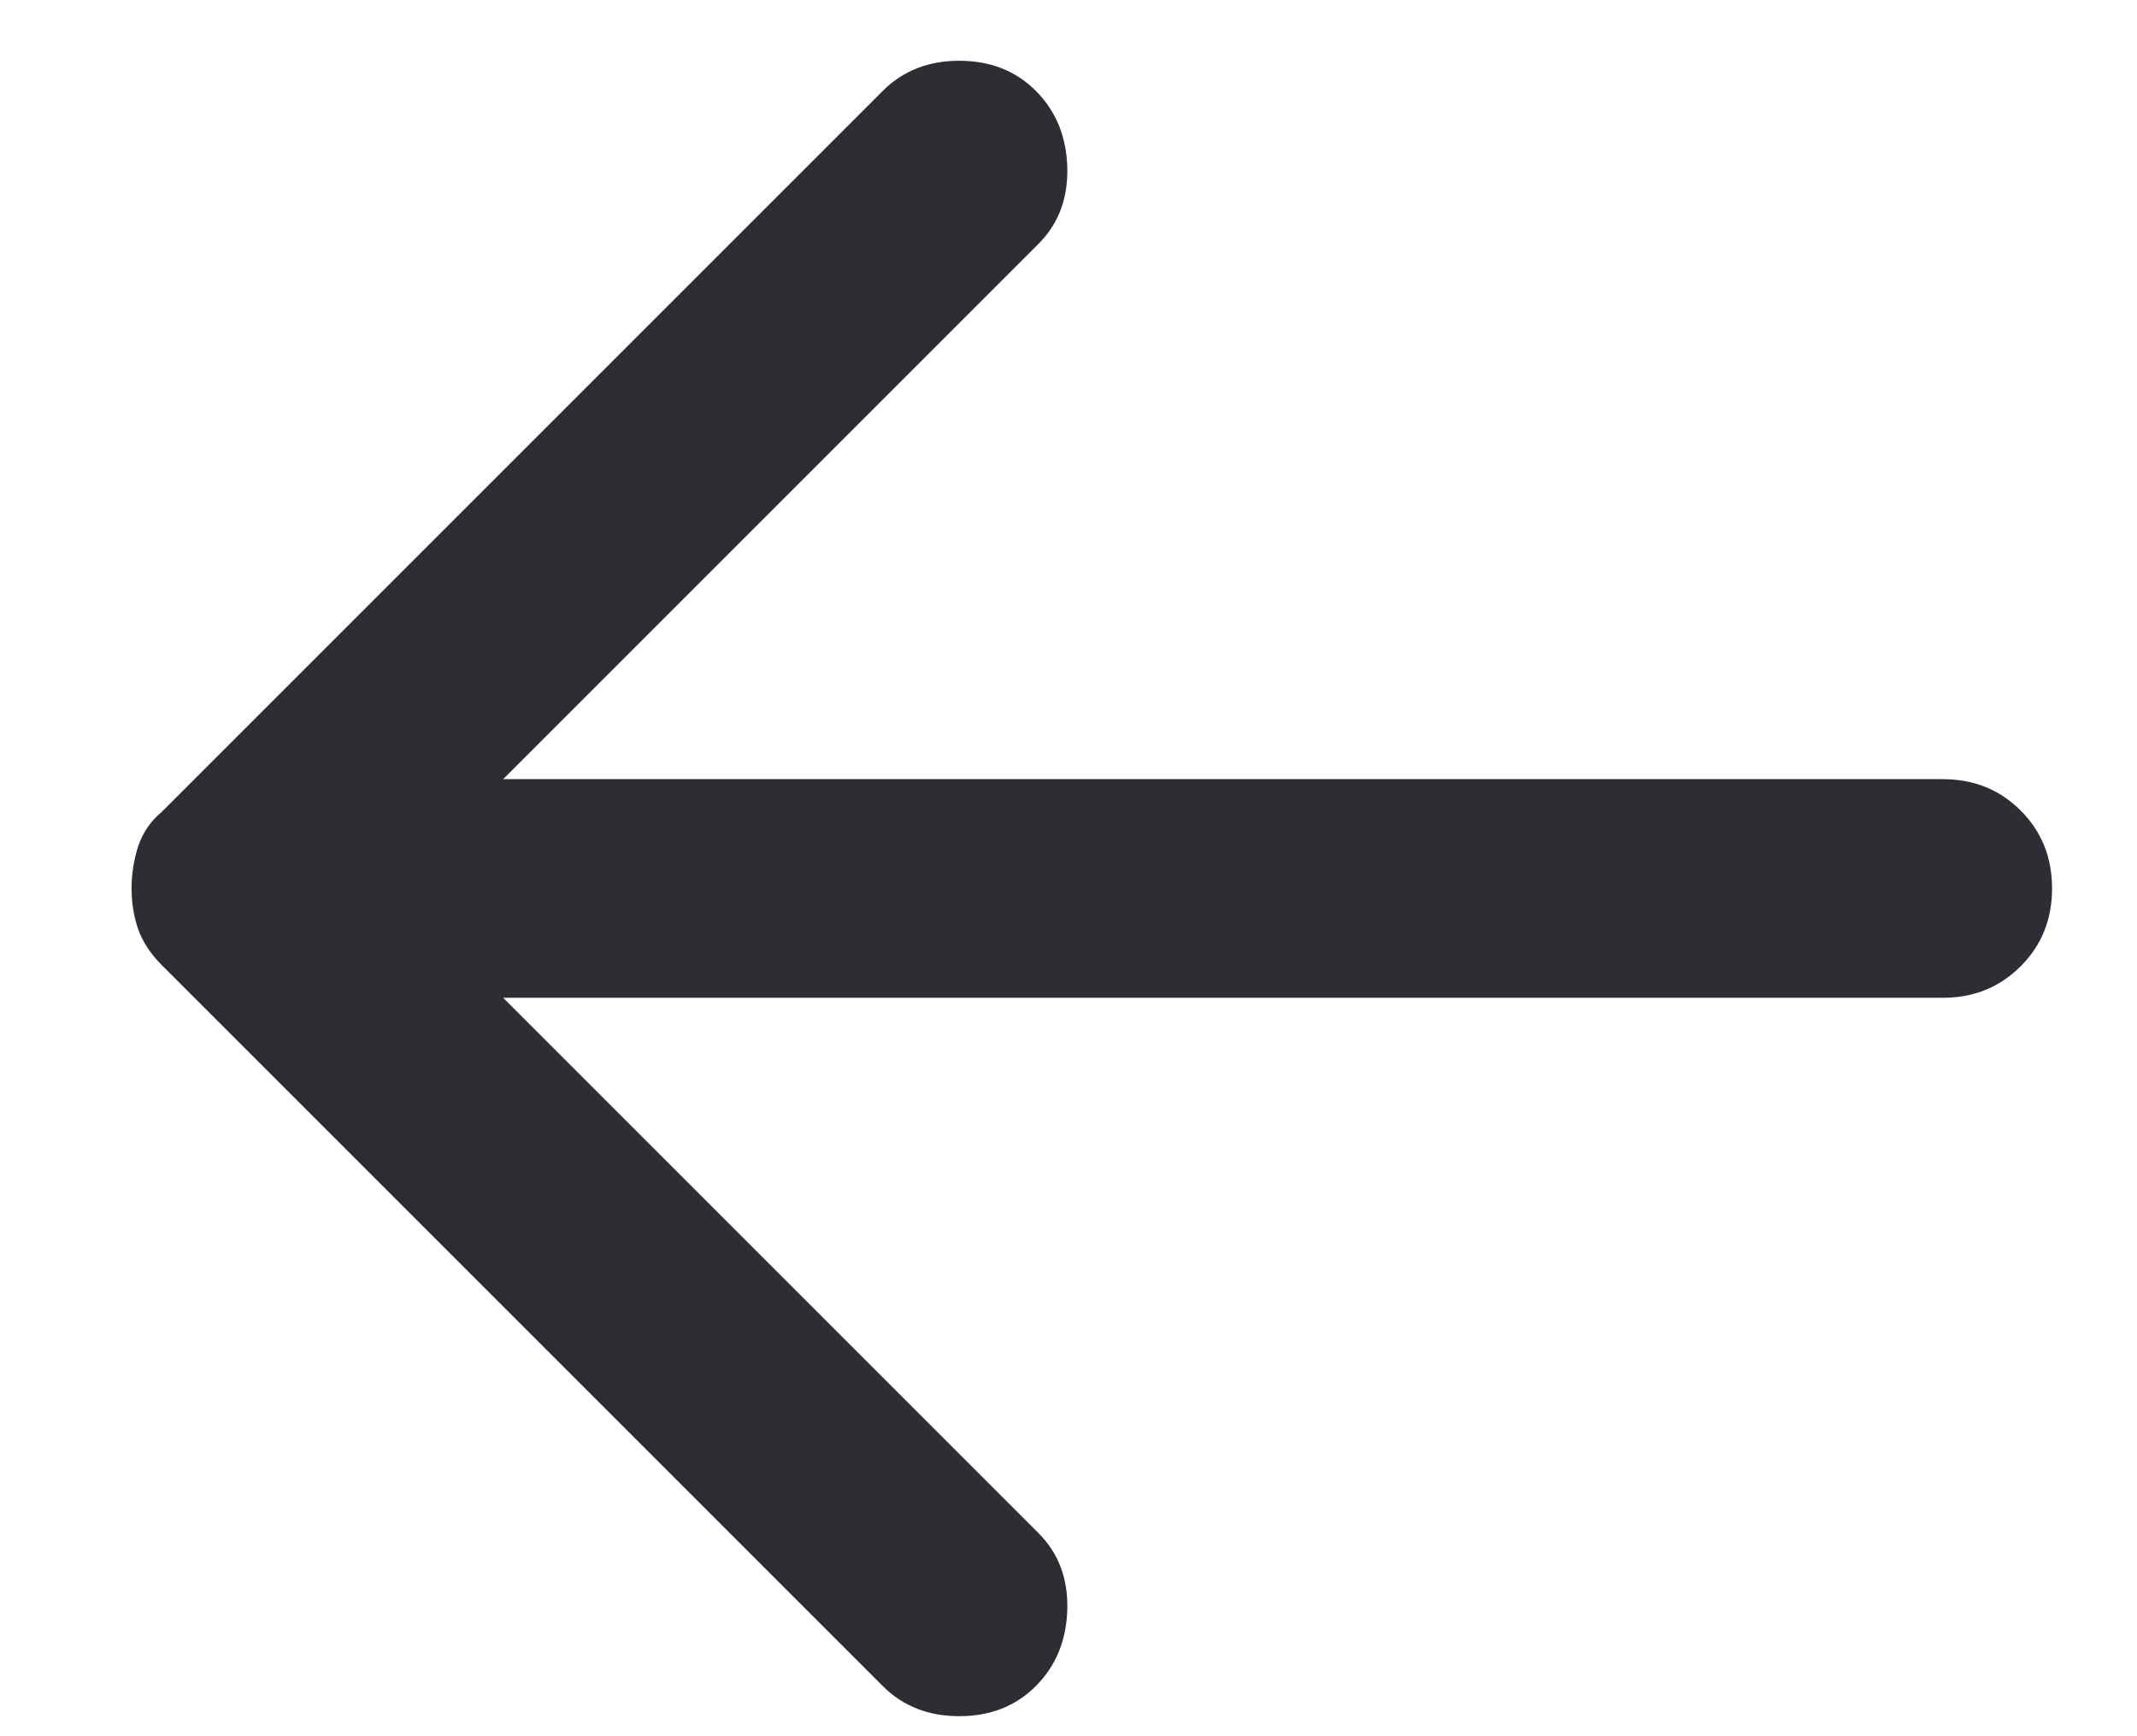 <svg width="16" height="13" viewBox="0 0 16 13" fill="none" xmlns="http://www.w3.org/2000/svg">
<path d="M7.755 12.625C7.905 12.475 7.984 12.284 7.991 12.052C7.997 11.82 7.926 11.63 7.776 11.48L3.767 7.471H14.546C14.778 7.471 14.972 7.392 15.129 7.235C15.286 7.078 15.364 6.884 15.364 6.652C15.364 6.42 15.286 6.226 15.129 6.069C14.972 5.912 14.778 5.834 14.546 5.834H3.767L7.776 1.825C7.926 1.675 7.997 1.484 7.991 1.252C7.984 1.02 7.905 0.83 7.755 0.68C7.605 0.53 7.414 0.455 7.182 0.455C6.951 0.455 6.76 0.53 6.61 0.68L1.21 6.08C1.128 6.148 1.07 6.233 1.035 6.335C1.002 6.437 0.985 6.543 0.985 6.652C0.985 6.761 1.002 6.864 1.035 6.959C1.07 7.055 1.128 7.143 1.21 7.225L6.61 12.625C6.76 12.775 6.951 12.85 7.182 12.85C7.414 12.85 7.605 12.775 7.755 12.625Z" fill="#2d2d33"/>
</svg>
